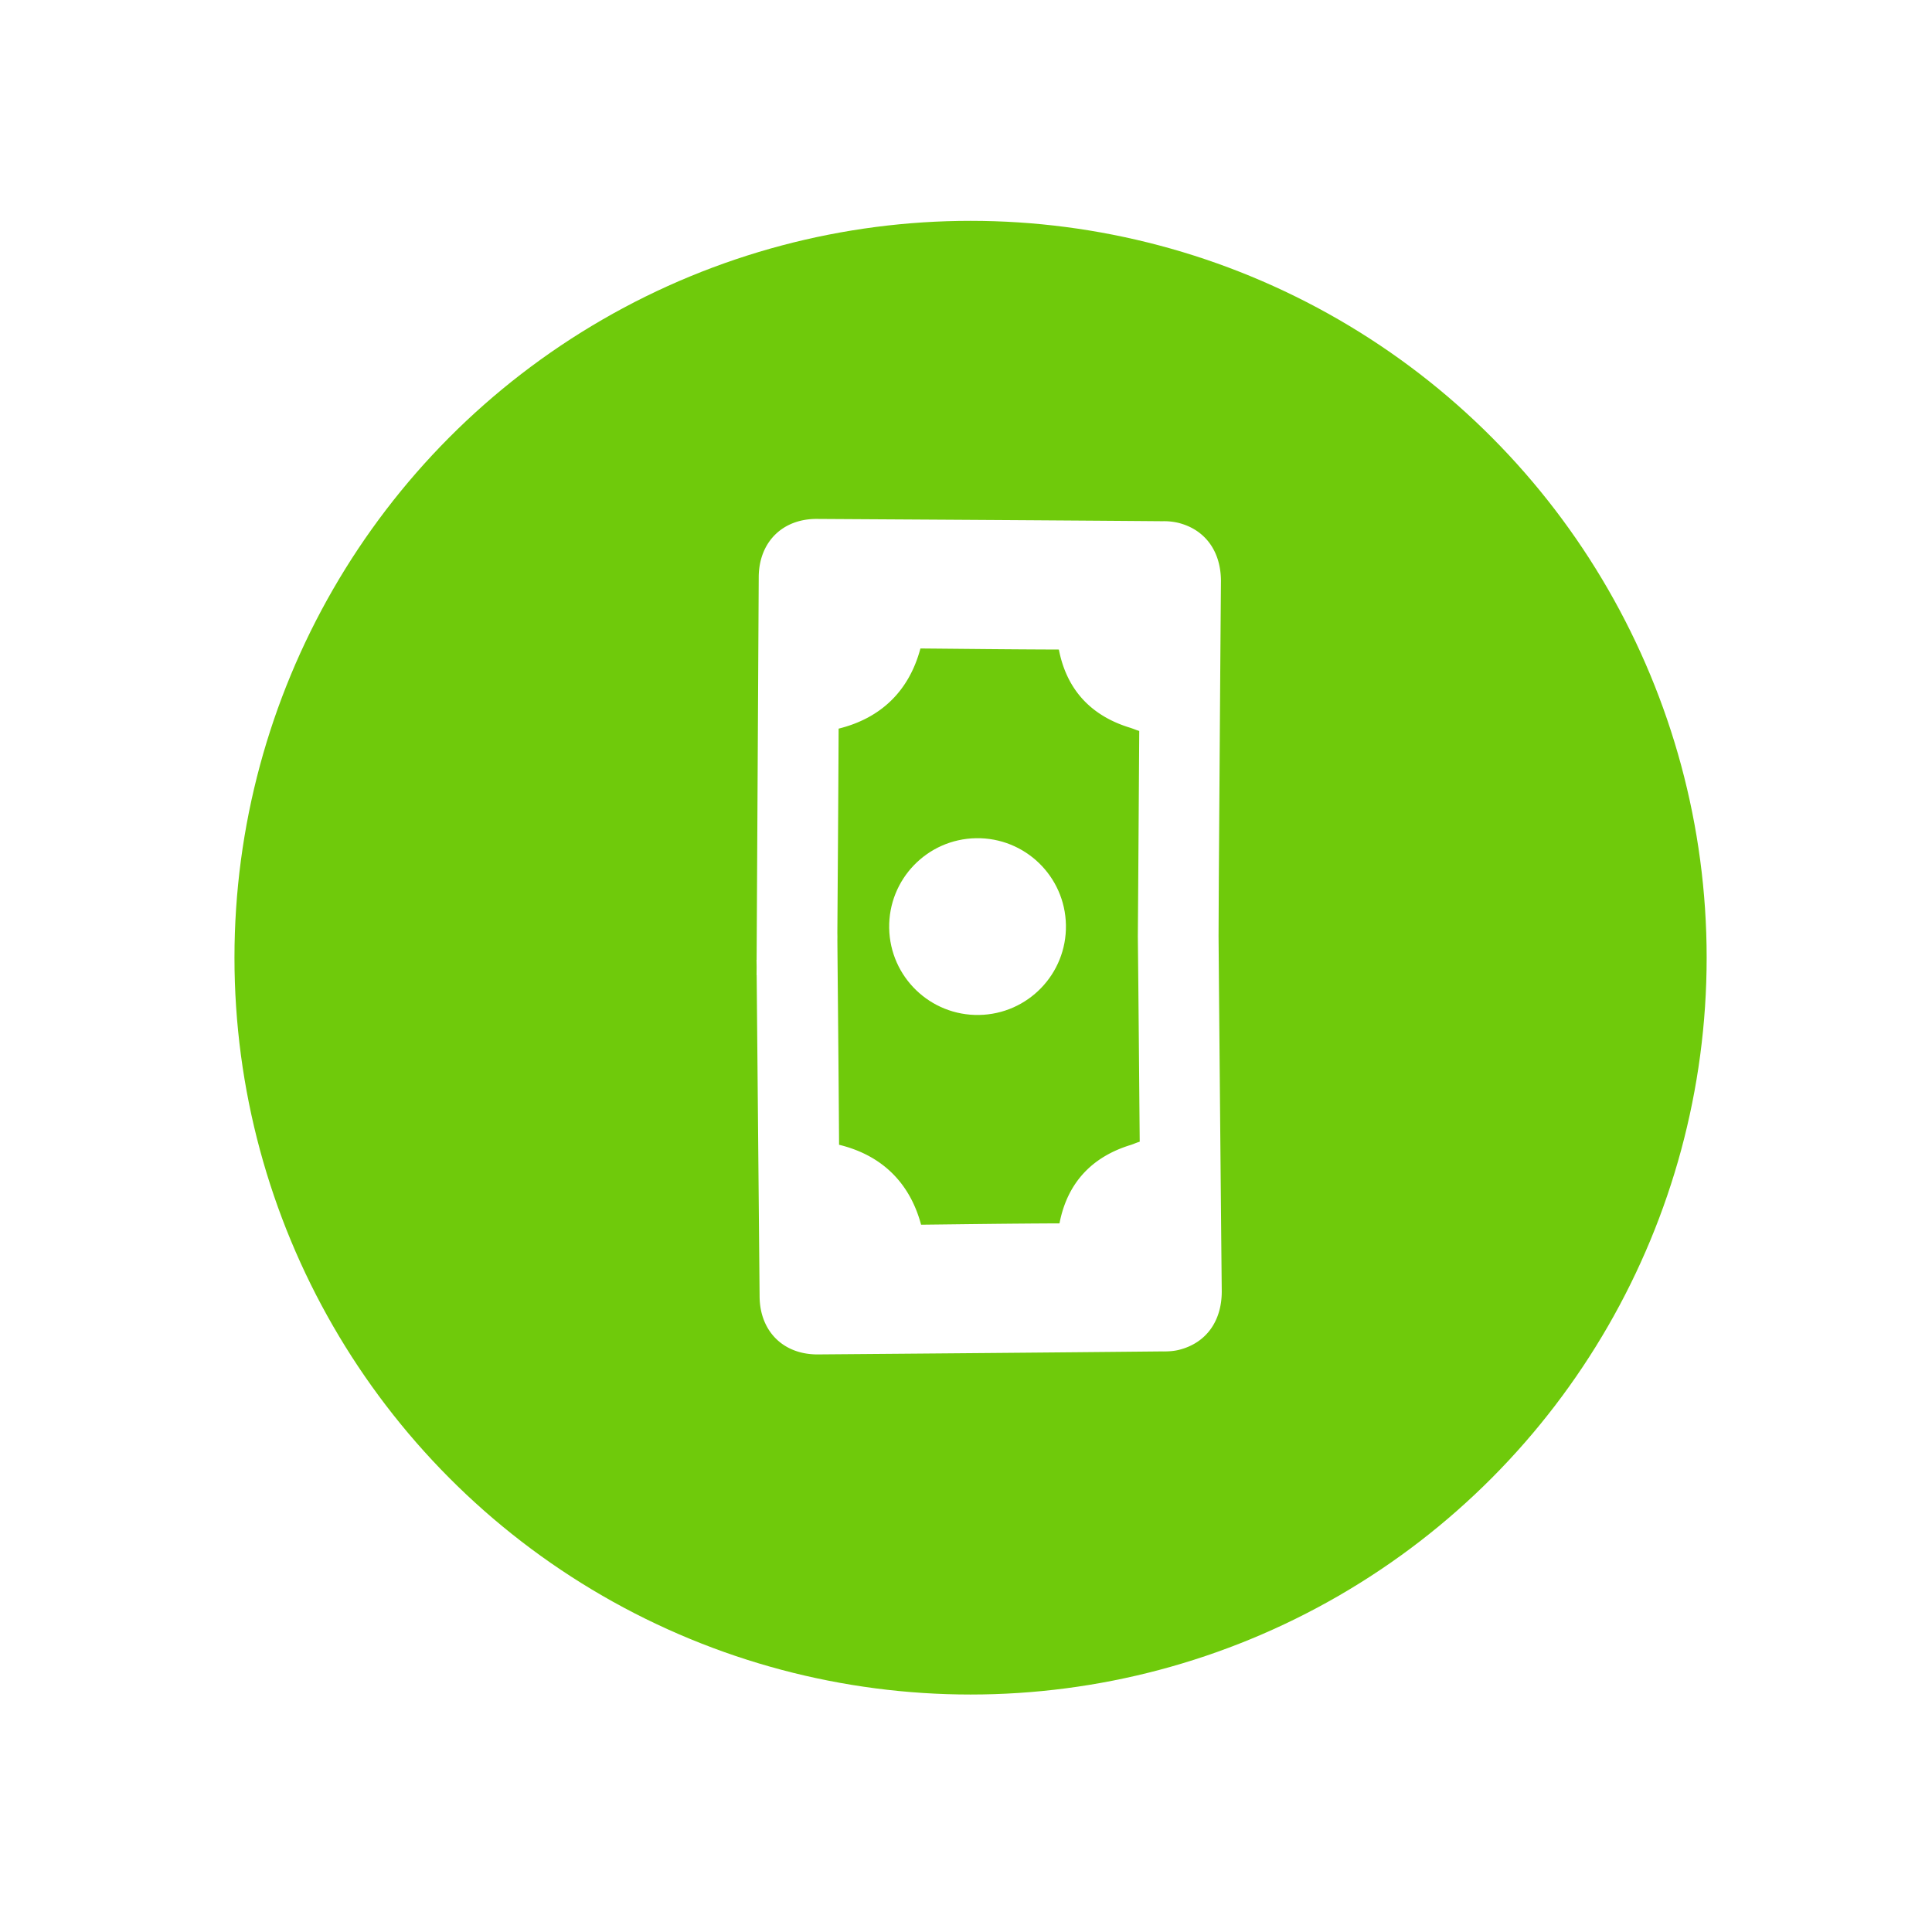 <svg xmlns="http://www.w3.org/2000/svg" xmlns:xlink="http://www.w3.org/1999/xlink" width="36" height="36" viewBox="0 0 36 36">
    <defs>
        <filter id="a" width="150%" height="150%" x="-25%" y="-17.9%" filterUnits="objectBoundingBox">
            <feOffset dy="2" in="SourceAlpha" result="shadowOffsetOuter1"/>
            <feGaussianBlur in="shadowOffsetOuter1" result="shadowBlurOuter1" stdDeviation="2"/>
            <feColorMatrix in="shadowBlurOuter1" result="shadowMatrixOuter1" values="0 0 0 0 0.189 0 0 0 0 0.189 0 0 0 0 0.189 0 0 0 0.201 0"/>
            <feMerge>
                <feMergeNode in="shadowMatrixOuter1"/>
                <feMergeNode in="SourceGraphic"/>
            </feMerge>
        </filter>
        <ellipse id="b" cx="13.716" cy="13.73" rx="13.716" ry="13.73"/>
    </defs>
    <g fill="none" fill-rule="evenodd" filter="url(#a)" transform="translate(4.369 2.115)">
        <mask id="c" fill="#fff">
            <use xlink:href="#b"/>
        </mask>
        <use fill="#6FCA0B" xlink:href="#b"/>
        <g fill="#FFF" fill-rule="nonzero" mask="url(#c)">
            <g transform="rotate(89 6.42 12.053)">
                <path d="M15.623 1.321c.001-.091-.001-.19-.026-.294-.118-.502-.518-.802-1.075-.811C12.442.2 10.871.186 8.96.17L7.905.16 6.852.137C4.942.09 3.37.053 1.29 0 .733-.009.324.278.19.776a1.157 1.157 0 0 0-.035.293C.1 3.217.05 5.38 0 7.497c-.019.649.41 1.094 1.054 1.113l7.14.164.001.002h.13l.153.004.002-.002 5.996.05c.645.003 1.087-.428 1.09-1.077.02-2.118.04-4.281.056-6.43zm-3.956 5.977c-1.507-.017-2.725-.025-3.808-.035l-.07-.002h-.068c-1.083-.026-2.3-.057-3.807-.09-.182-.796-.684-1.327-1.467-1.55.02-.774.045-1.606.065-2.579.754-.132 1.25-.582 1.483-1.311l.02-.054c.016-.038.027-.068.04-.106 1.392.034 2.605.062 3.826.093 1.22.008 2.434.02 3.827.032.01.038.022.07.036.107l.019.054c.209.736.69 1.202 1.44 1.36-.013.972-.015 1.804-.02 2.579-.789.197-1.309.712-1.516 1.502z"/>
                <circle cx="7.647" cy="4.647" r="1.647"/>
            </g>
        </g>
    </g>
</svg>
